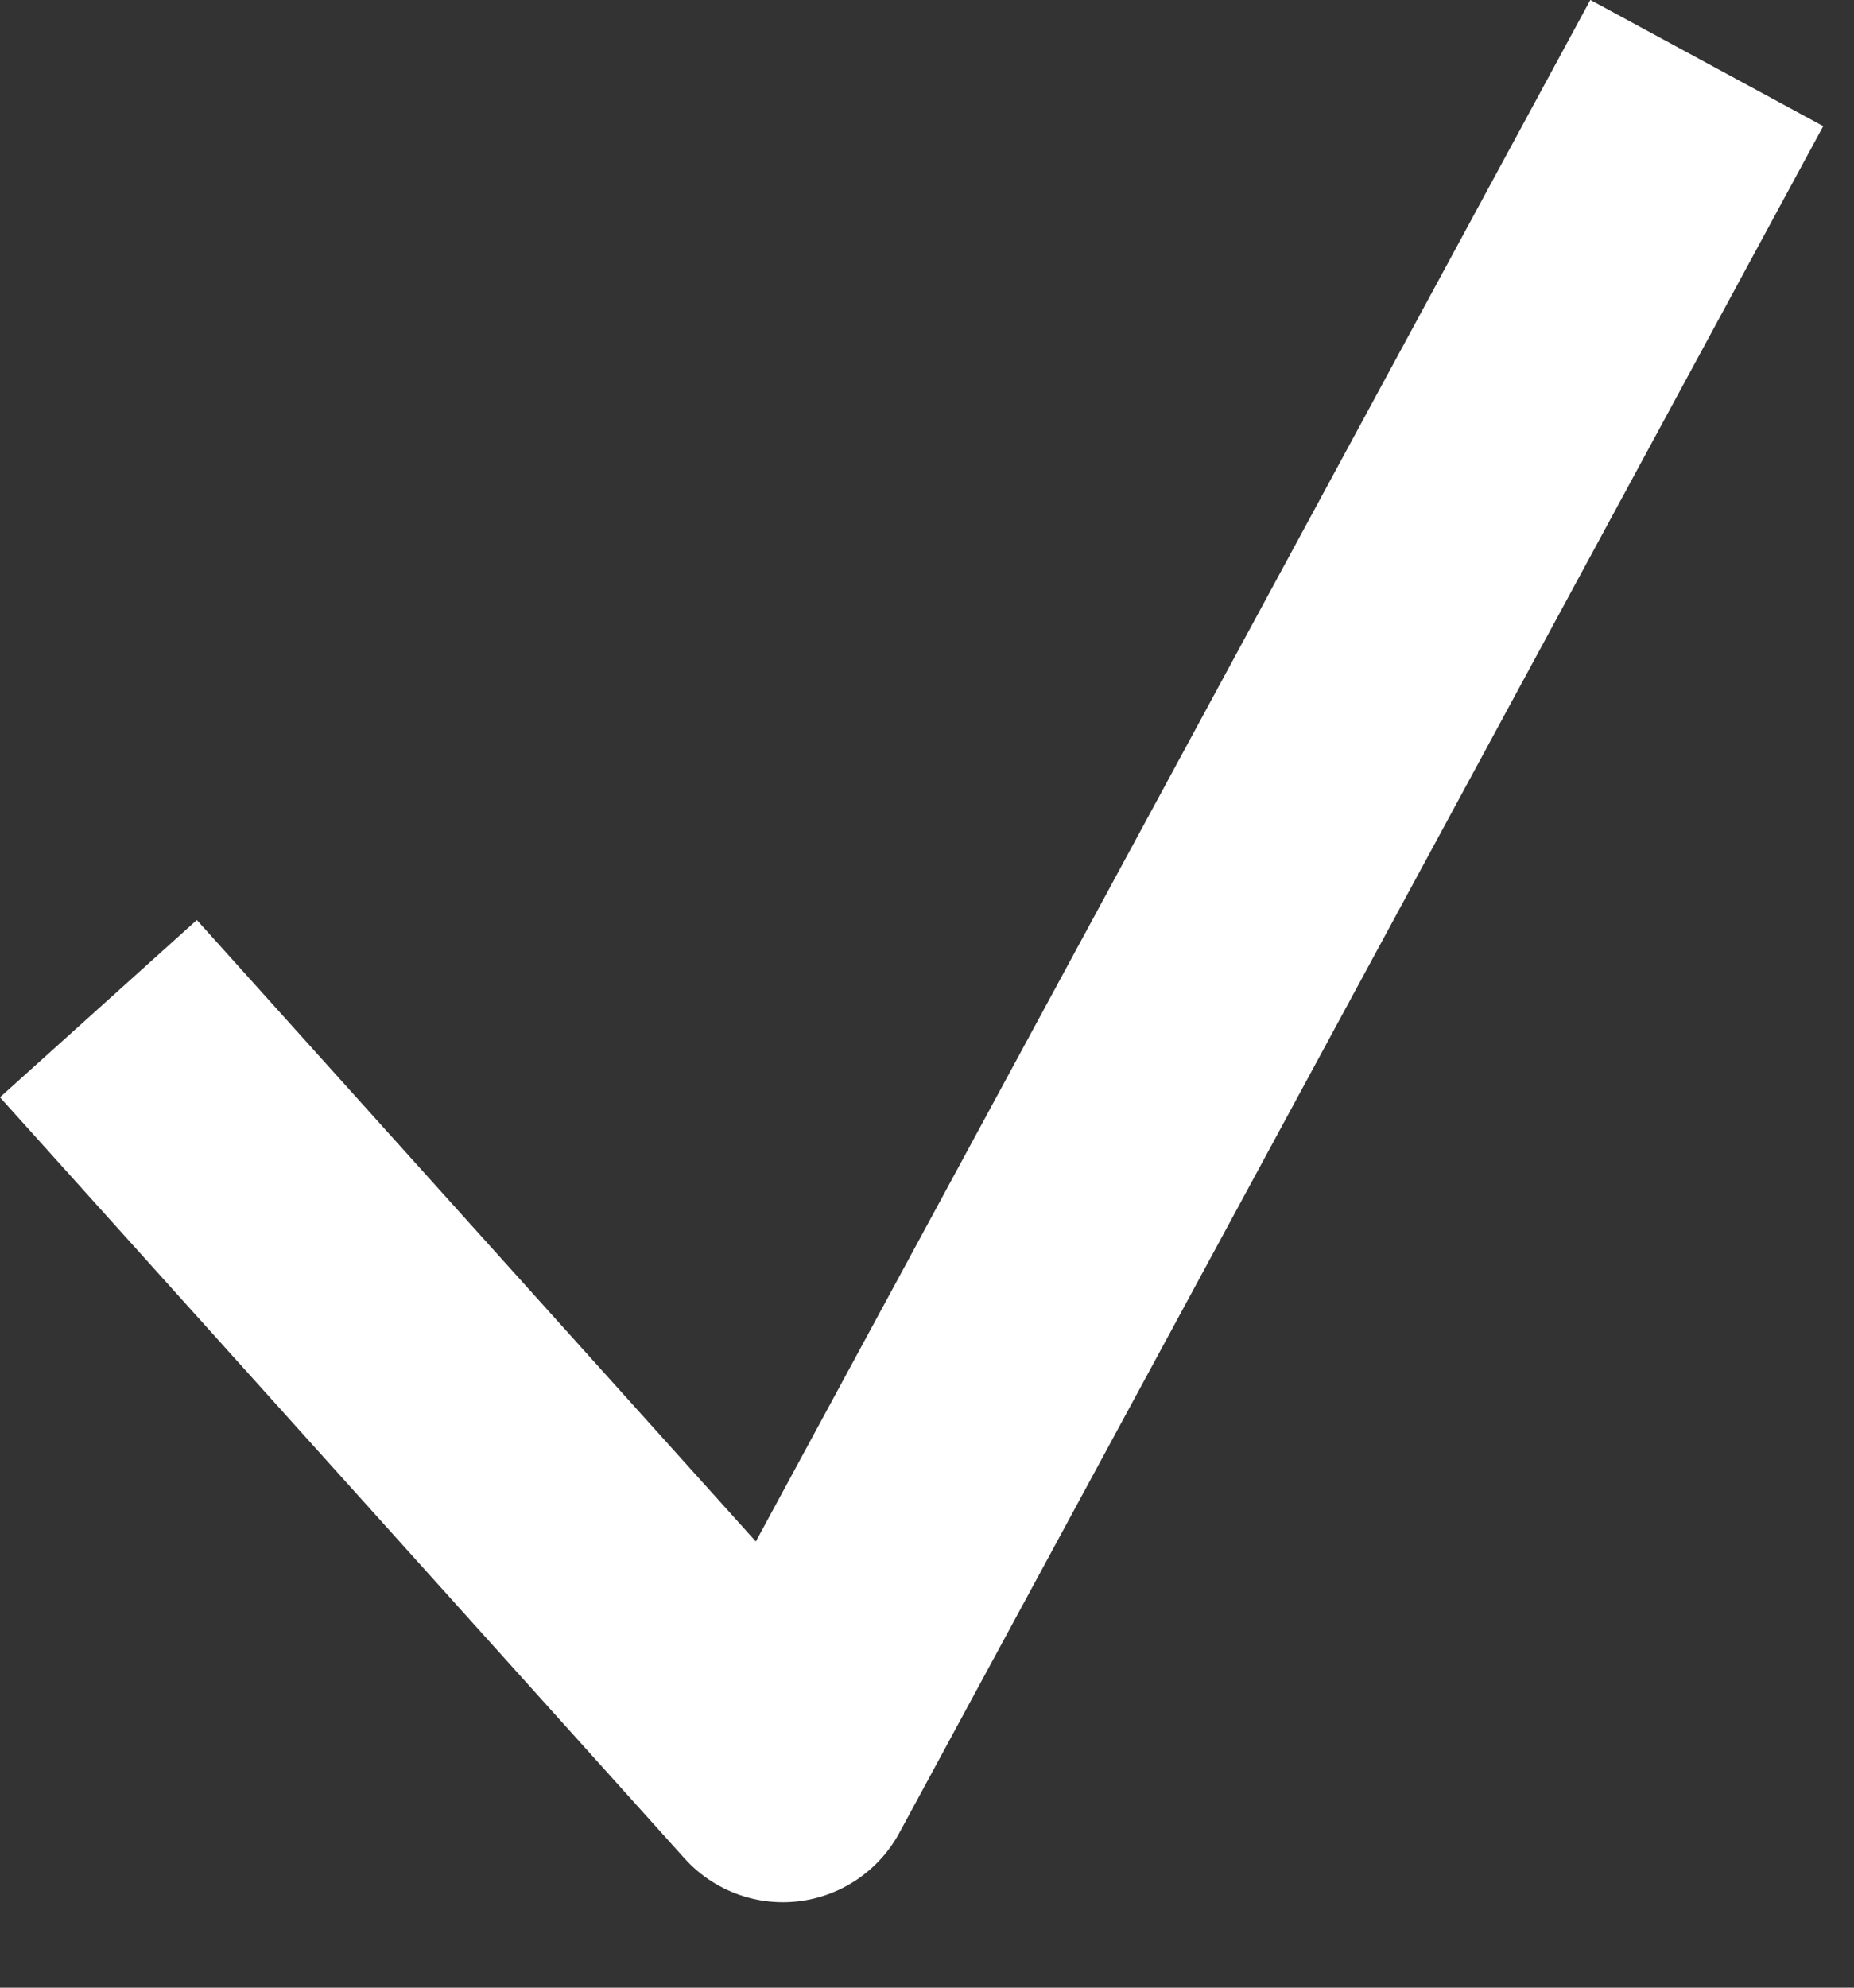 <svg width="14" height="15" viewBox="0 0 14 15" fill="none" xmlns="http://www.w3.org/2000/svg">
<rect x="0" y="0" width="14" height="15" fill="#333333" stroke="none"/>
<path d="M12.412 1.355L5.912 13.355L1.412 8.355" stroke="white" stroke-width="2" stroke-linecap="square" stroke-linejoin="round"/>
</svg>
